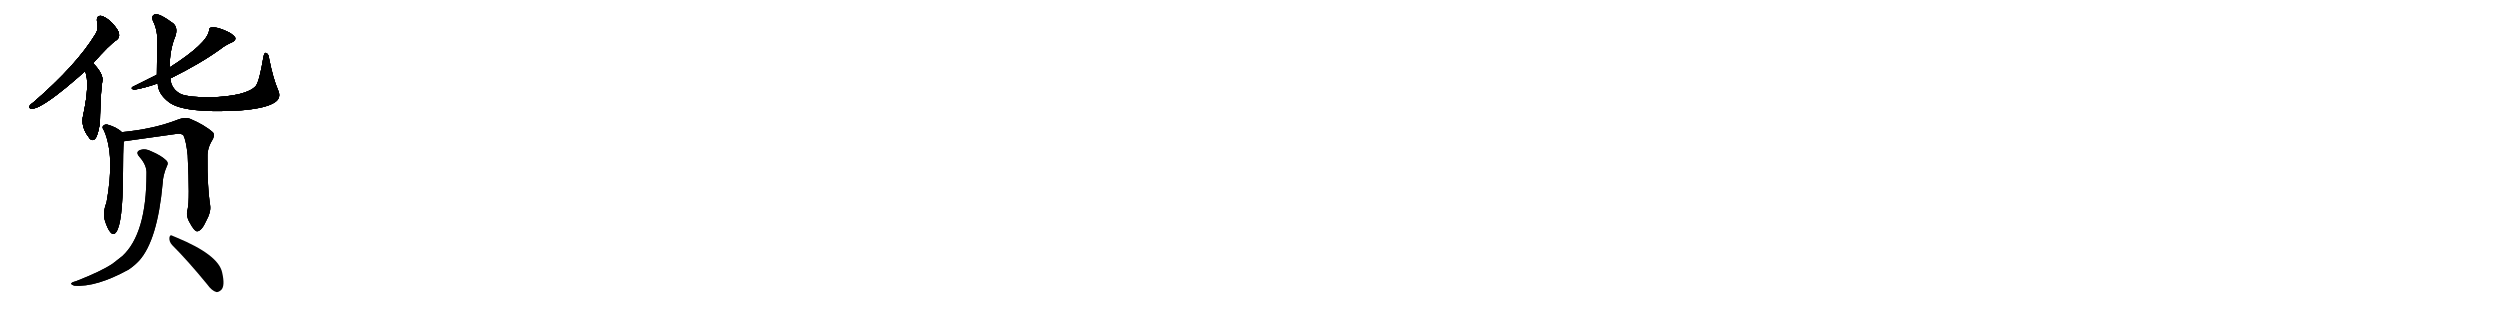 <svg version="1.1" viewBox="0 0 8192 1024" xmlns="http://www.w3.org/2000/svg">
  
  <g transform="scale(1, -1) translate(0, -900)" class="origin">
    <style type="text/css">
        .origin {display:none;}
        .hide {display:none;}
        .stroke {fill: #000000;}
        
.step1 {transform: translateX(1024px);}
.step2 {transform: translateX(2048px);}
.step3 {transform: translateX(3072px);}
.step4 {transform: translateX(4096px);}
.step5 {transform: translateX(5120px);}
.step6 {transform: translateX(6144px);}
.step7 {transform: translateX(7168px);}
.step8 {transform: translateX(8192px);}
.step9 {transform: translateX(9216px);}
.step10 {transform: translateX(10240px);}
.step11 {transform: translateX(11264px);}
.step12 {transform: translateX(12288px);}
.step13 {transform: translateX(13312px);}
.step14 {transform: translateX(14336px);}
.step15 {transform: translateX(15360px);}
.step16 {transform: translateX(16384px);}
.step17 {transform: translateX(17408px);}
.step18 {transform: translateX(18432px);}
.step19 {transform: translateX(19456px);}
.step20 {transform: translateX(20480px);}
.step21 {transform: translateX(21504px);}
.step22 {transform: translateX(22528px);}
.step23 {transform: translateX(23552px);}
.step24 {transform: translateX(24576px);}
.step25 {transform: translateX(25600px);}
.step26 {transform: translateX(26624px);}
.step27 {transform: translateX(27648px);}
.step28 {transform: translateX(28672px);}
.step29 {transform: translateX(29696px);}
    </style>

    <path d="M 305 693 Q 359 754 382 769 Q 392 776 390 789 Q 389 801 367 825 Q 348 844 331 848 Q 315 849 318 829 Q 324 804 312 787 Q 251 687 110 565 Q 100 558 97 553 Q 93 544 105 544 Q 141 544 279 667 L 305 693 Z" fill="lightgray"/>
    <path d="M 279 667 Q 295 628 273 524 Q 263 485 292 449 Q 292 448 294 446 Q 307 433 317 454 Q 329 487 328 524 Q 331 612 335 632 Q 341 656 305 693 C 284 715 269 695 279 667 Z" fill="lightgray"/>
    <path d="M 514 655 Q 478 637 434 615 Q 427 609 440 606 Q 479 613 517 627 L 558 643 Q 657 692 722 739 Q 738 752 761 762 Q 773 768 771 776 Q 768 783 752 793 Q 715 812 694 810 Q 685 810 685 799 Q 678 757 556 679 L 514 655 Z" fill="lightgray"/>
    <path d="M 517 627 Q 517 593 554 565 Q 603 528 784 538 Q 865 544 896 562 Q 924 577 911 605 Q 895 642 882 707 Q 881 722 873 726 Q 866 730 863 712 Q 850 633 838 618 Q 808 585 689 581 Q 622 581 594 591 Q 561 607 558 643 L 556 679 Q 556 737 574 780 Q 584 808 568 823 Q 522 857 508 853 Q 495 849 501 832 Q 519 798 515 748 Q 514 690 514 655 L 517 627 Z" fill="lightgray"/>
    <path d="M 399 467 Q 383 483 351 492 Q 342 493 337 486 Q 334 482 341 472 Q 377 390 349 236 Q 337 206 343 180 Q 352 150 362 139 Q 372 127 381 140 Q 402 170 403 323 Q 403 407 405 437 C 406 461 406 461 399 467 Z" fill="lightgray"/>
    <path d="M 615 215 Q 608 193 622 170 Q 637 142 646 142 Q 661 143 676 177 Q 691 204 689 224 Q 679 288 680 386 Q 679 414 695 440 Q 705 456 698 466 Q 670 491 622 511 Q 606 517 583 508 Q 504 477 399 467 C 369 464 375 433 405 437 Q 493 449 583 462 Q 595 462 601 457 Q 610 439 615 391 Q 622 244 615 215 Z" fill="lightgray"/>
    <path d="M 480 330 Q 480 134 401 61 Q 386 49 369 36 Q 332 11 250 -21 Q 238 -24 235 -27 Q 229 -31 243 -36 Q 315 -42 422 17 Q 441 30 456 46 Q 516 113 533 299 Q 534 326 547 356 Q 553 366 545 374 Q 529 390 496 404 Q 477 414 461 409 Q 442 403 457 386 Q 482 358 480 330 Z" fill="lightgray"/>
    <path d="M 564 97 Q 616 45 679 -32 Q 694 -53 709 -57 Q 716 -58 725 -50 Q 738 -37 728 7 Q 716 65 578 122 Q 571 125 566 127 Q 557 133 555 121 Q 554 108 564 97 Z" fill="lightgray"/></g>
<g transform="scale(1, -1) translate(0, -900)">
    <style type="text/css">
        .origin {display:none;}
        .hide {display:none;}
        .stroke {fill: #000000;}
        
.step1 {transform: translateX(1024px);}
.step2 {transform: translateX(2048px);}
.step3 {transform: translateX(3072px);}
.step4 {transform: translateX(4096px);}
.step5 {transform: translateX(5120px);}
.step6 {transform: translateX(6144px);}
.step7 {transform: translateX(7168px);}
.step8 {transform: translateX(8192px);}
.step9 {transform: translateX(9216px);}
.step10 {transform: translateX(10240px);}
.step11 {transform: translateX(11264px);}
.step12 {transform: translateX(12288px);}
.step13 {transform: translateX(13312px);}
.step14 {transform: translateX(14336px);}
.step15 {transform: translateX(15360px);}
.step16 {transform: translateX(16384px);}
.step17 {transform: translateX(17408px);}
.step18 {transform: translateX(18432px);}
.step19 {transform: translateX(19456px);}
.step20 {transform: translateX(20480px);}
.step21 {transform: translateX(21504px);}
.step22 {transform: translateX(22528px);}
.step23 {transform: translateX(23552px);}
.step24 {transform: translateX(24576px);}
.step25 {transform: translateX(25600px);}
.step26 {transform: translateX(26624px);}
.step27 {transform: translateX(27648px);}
.step28 {transform: translateX(28672px);}
.step29 {transform: translateX(29696px);}
    </style>

    <path d="M 305 693 Q 359 754 382 769 Q 392 776 390 789 Q 389 801 367 825 Q 348 844 331 848 Q 315 849 318 829 Q 324 804 312 787 Q 251 687 110 565 Q 100 558 97 553 Q 93 544 105 544 Q 141 544 279 667 L 305 693 Z" fill="lightgray" class="stroke step0"/>
    <path d="M 279 667 Q 295 628 273 524 Q 263 485 292 449 Q 292 448 294 446 Q 307 433 317 454 Q 329 487 328 524 Q 331 612 335 632 Q 341 656 305 693 C 284 715 269 695 279 667 Z" fill="lightgray" class="hide"/>
    <path d="M 514 655 Q 478 637 434 615 Q 427 609 440 606 Q 479 613 517 627 L 558 643 Q 657 692 722 739 Q 738 752 761 762 Q 773 768 771 776 Q 768 783 752 793 Q 715 812 694 810 Q 685 810 685 799 Q 678 757 556 679 L 514 655 Z" fill="lightgray" class="hide"/>
    <path d="M 517 627 Q 517 593 554 565 Q 603 528 784 538 Q 865 544 896 562 Q 924 577 911 605 Q 895 642 882 707 Q 881 722 873 726 Q 866 730 863 712 Q 850 633 838 618 Q 808 585 689 581 Q 622 581 594 591 Q 561 607 558 643 L 556 679 Q 556 737 574 780 Q 584 808 568 823 Q 522 857 508 853 Q 495 849 501 832 Q 519 798 515 748 Q 514 690 514 655 L 517 627 Z" fill="lightgray" class="hide"/>
    <path d="M 399 467 Q 383 483 351 492 Q 342 493 337 486 Q 334 482 341 472 Q 377 390 349 236 Q 337 206 343 180 Q 352 150 362 139 Q 372 127 381 140 Q 402 170 403 323 Q 403 407 405 437 C 406 461 406 461 399 467 Z" fill="lightgray" class="hide"/>
    <path d="M 615 215 Q 608 193 622 170 Q 637 142 646 142 Q 661 143 676 177 Q 691 204 689 224 Q 679 288 680 386 Q 679 414 695 440 Q 705 456 698 466 Q 670 491 622 511 Q 606 517 583 508 Q 504 477 399 467 C 369 464 375 433 405 437 Q 493 449 583 462 Q 595 462 601 457 Q 610 439 615 391 Q 622 244 615 215 Z" fill="lightgray" class="hide"/>
    <path d="M 480 330 Q 480 134 401 61 Q 386 49 369 36 Q 332 11 250 -21 Q 238 -24 235 -27 Q 229 -31 243 -36 Q 315 -42 422 17 Q 441 30 456 46 Q 516 113 533 299 Q 534 326 547 356 Q 553 366 545 374 Q 529 390 496 404 Q 477 414 461 409 Q 442 403 457 386 Q 482 358 480 330 Z" fill="lightgray" class="hide"/>
    <path d="M 564 97 Q 616 45 679 -32 Q 694 -53 709 -57 Q 716 -58 725 -50 Q 738 -37 728 7 Q 716 65 578 122 Q 571 125 566 127 Q 557 133 555 121 Q 554 108 564 97 Z" fill="lightgray" class="hide"/></g><g transform="scale(1, -1) translate(0, -900)">
    <style type="text/css">
        .origin {display:none;}
        .hide {display:none;}
        .stroke {fill: #000000;}
        
.step1 {transform: translateX(1024px);}
.step2 {transform: translateX(2048px);}
.step3 {transform: translateX(3072px);}
.step4 {transform: translateX(4096px);}
.step5 {transform: translateX(5120px);}
.step6 {transform: translateX(6144px);}
.step7 {transform: translateX(7168px);}
.step8 {transform: translateX(8192px);}
.step9 {transform: translateX(9216px);}
.step10 {transform: translateX(10240px);}
.step11 {transform: translateX(11264px);}
.step12 {transform: translateX(12288px);}
.step13 {transform: translateX(13312px);}
.step14 {transform: translateX(14336px);}
.step15 {transform: translateX(15360px);}
.step16 {transform: translateX(16384px);}
.step17 {transform: translateX(17408px);}
.step18 {transform: translateX(18432px);}
.step19 {transform: translateX(19456px);}
.step20 {transform: translateX(20480px);}
.step21 {transform: translateX(21504px);}
.step22 {transform: translateX(22528px);}
.step23 {transform: translateX(23552px);}
.step24 {transform: translateX(24576px);}
.step25 {transform: translateX(25600px);}
.step26 {transform: translateX(26624px);}
.step27 {transform: translateX(27648px);}
.step28 {transform: translateX(28672px);}
.step29 {transform: translateX(29696px);}
    </style>

    <path d="M 305 693 Q 359 754 382 769 Q 392 776 390 789 Q 389 801 367 825 Q 348 844 331 848 Q 315 849 318 829 Q 324 804 312 787 Q 251 687 110 565 Q 100 558 97 553 Q 93 544 105 544 Q 141 544 279 667 L 305 693 Z" fill="lightgray" class="stroke step1"/>
    <path d="M 279 667 Q 295 628 273 524 Q 263 485 292 449 Q 292 448 294 446 Q 307 433 317 454 Q 329 487 328 524 Q 331 612 335 632 Q 341 656 305 693 C 284 715 269 695 279 667 Z" fill="lightgray" class="stroke step1"/>
    <path d="M 514 655 Q 478 637 434 615 Q 427 609 440 606 Q 479 613 517 627 L 558 643 Q 657 692 722 739 Q 738 752 761 762 Q 773 768 771 776 Q 768 783 752 793 Q 715 812 694 810 Q 685 810 685 799 Q 678 757 556 679 L 514 655 Z" fill="lightgray" class="hide"/>
    <path d="M 517 627 Q 517 593 554 565 Q 603 528 784 538 Q 865 544 896 562 Q 924 577 911 605 Q 895 642 882 707 Q 881 722 873 726 Q 866 730 863 712 Q 850 633 838 618 Q 808 585 689 581 Q 622 581 594 591 Q 561 607 558 643 L 556 679 Q 556 737 574 780 Q 584 808 568 823 Q 522 857 508 853 Q 495 849 501 832 Q 519 798 515 748 Q 514 690 514 655 L 517 627 Z" fill="lightgray" class="hide"/>
    <path d="M 399 467 Q 383 483 351 492 Q 342 493 337 486 Q 334 482 341 472 Q 377 390 349 236 Q 337 206 343 180 Q 352 150 362 139 Q 372 127 381 140 Q 402 170 403 323 Q 403 407 405 437 C 406 461 406 461 399 467 Z" fill="lightgray" class="hide"/>
    <path d="M 615 215 Q 608 193 622 170 Q 637 142 646 142 Q 661 143 676 177 Q 691 204 689 224 Q 679 288 680 386 Q 679 414 695 440 Q 705 456 698 466 Q 670 491 622 511 Q 606 517 583 508 Q 504 477 399 467 C 369 464 375 433 405 437 Q 493 449 583 462 Q 595 462 601 457 Q 610 439 615 391 Q 622 244 615 215 Z" fill="lightgray" class="hide"/>
    <path d="M 480 330 Q 480 134 401 61 Q 386 49 369 36 Q 332 11 250 -21 Q 238 -24 235 -27 Q 229 -31 243 -36 Q 315 -42 422 17 Q 441 30 456 46 Q 516 113 533 299 Q 534 326 547 356 Q 553 366 545 374 Q 529 390 496 404 Q 477 414 461 409 Q 442 403 457 386 Q 482 358 480 330 Z" fill="lightgray" class="hide"/>
    <path d="M 564 97 Q 616 45 679 -32 Q 694 -53 709 -57 Q 716 -58 725 -50 Q 738 -37 728 7 Q 716 65 578 122 Q 571 125 566 127 Q 557 133 555 121 Q 554 108 564 97 Z" fill="lightgray" class="hide"/></g><g transform="scale(1, -1) translate(0, -900)">
    <style type="text/css">
        .origin {display:none;}
        .hide {display:none;}
        .stroke {fill: #000000;}
        
.step1 {transform: translateX(1024px);}
.step2 {transform: translateX(2048px);}
.step3 {transform: translateX(3072px);}
.step4 {transform: translateX(4096px);}
.step5 {transform: translateX(5120px);}
.step6 {transform: translateX(6144px);}
.step7 {transform: translateX(7168px);}
.step8 {transform: translateX(8192px);}
.step9 {transform: translateX(9216px);}
.step10 {transform: translateX(10240px);}
.step11 {transform: translateX(11264px);}
.step12 {transform: translateX(12288px);}
.step13 {transform: translateX(13312px);}
.step14 {transform: translateX(14336px);}
.step15 {transform: translateX(15360px);}
.step16 {transform: translateX(16384px);}
.step17 {transform: translateX(17408px);}
.step18 {transform: translateX(18432px);}
.step19 {transform: translateX(19456px);}
.step20 {transform: translateX(20480px);}
.step21 {transform: translateX(21504px);}
.step22 {transform: translateX(22528px);}
.step23 {transform: translateX(23552px);}
.step24 {transform: translateX(24576px);}
.step25 {transform: translateX(25600px);}
.step26 {transform: translateX(26624px);}
.step27 {transform: translateX(27648px);}
.step28 {transform: translateX(28672px);}
.step29 {transform: translateX(29696px);}
    </style>

    <path d="M 305 693 Q 359 754 382 769 Q 392 776 390 789 Q 389 801 367 825 Q 348 844 331 848 Q 315 849 318 829 Q 324 804 312 787 Q 251 687 110 565 Q 100 558 97 553 Q 93 544 105 544 Q 141 544 279 667 L 305 693 Z" fill="lightgray" class="stroke step2"/>
    <path d="M 279 667 Q 295 628 273 524 Q 263 485 292 449 Q 292 448 294 446 Q 307 433 317 454 Q 329 487 328 524 Q 331 612 335 632 Q 341 656 305 693 C 284 715 269 695 279 667 Z" fill="lightgray" class="stroke step2"/>
    <path d="M 514 655 Q 478 637 434 615 Q 427 609 440 606 Q 479 613 517 627 L 558 643 Q 657 692 722 739 Q 738 752 761 762 Q 773 768 771 776 Q 768 783 752 793 Q 715 812 694 810 Q 685 810 685 799 Q 678 757 556 679 L 514 655 Z" fill="lightgray" class="stroke step2"/>
    <path d="M 517 627 Q 517 593 554 565 Q 603 528 784 538 Q 865 544 896 562 Q 924 577 911 605 Q 895 642 882 707 Q 881 722 873 726 Q 866 730 863 712 Q 850 633 838 618 Q 808 585 689 581 Q 622 581 594 591 Q 561 607 558 643 L 556 679 Q 556 737 574 780 Q 584 808 568 823 Q 522 857 508 853 Q 495 849 501 832 Q 519 798 515 748 Q 514 690 514 655 L 517 627 Z" fill="lightgray" class="hide"/>
    <path d="M 399 467 Q 383 483 351 492 Q 342 493 337 486 Q 334 482 341 472 Q 377 390 349 236 Q 337 206 343 180 Q 352 150 362 139 Q 372 127 381 140 Q 402 170 403 323 Q 403 407 405 437 C 406 461 406 461 399 467 Z" fill="lightgray" class="hide"/>
    <path d="M 615 215 Q 608 193 622 170 Q 637 142 646 142 Q 661 143 676 177 Q 691 204 689 224 Q 679 288 680 386 Q 679 414 695 440 Q 705 456 698 466 Q 670 491 622 511 Q 606 517 583 508 Q 504 477 399 467 C 369 464 375 433 405 437 Q 493 449 583 462 Q 595 462 601 457 Q 610 439 615 391 Q 622 244 615 215 Z" fill="lightgray" class="hide"/>
    <path d="M 480 330 Q 480 134 401 61 Q 386 49 369 36 Q 332 11 250 -21 Q 238 -24 235 -27 Q 229 -31 243 -36 Q 315 -42 422 17 Q 441 30 456 46 Q 516 113 533 299 Q 534 326 547 356 Q 553 366 545 374 Q 529 390 496 404 Q 477 414 461 409 Q 442 403 457 386 Q 482 358 480 330 Z" fill="lightgray" class="hide"/>
    <path d="M 564 97 Q 616 45 679 -32 Q 694 -53 709 -57 Q 716 -58 725 -50 Q 738 -37 728 7 Q 716 65 578 122 Q 571 125 566 127 Q 557 133 555 121 Q 554 108 564 97 Z" fill="lightgray" class="hide"/></g><g transform="scale(1, -1) translate(0, -900)">
    <style type="text/css">
        .origin {display:none;}
        .hide {display:none;}
        .stroke {fill: #000000;}
        
.step1 {transform: translateX(1024px);}
.step2 {transform: translateX(2048px);}
.step3 {transform: translateX(3072px);}
.step4 {transform: translateX(4096px);}
.step5 {transform: translateX(5120px);}
.step6 {transform: translateX(6144px);}
.step7 {transform: translateX(7168px);}
.step8 {transform: translateX(8192px);}
.step9 {transform: translateX(9216px);}
.step10 {transform: translateX(10240px);}
.step11 {transform: translateX(11264px);}
.step12 {transform: translateX(12288px);}
.step13 {transform: translateX(13312px);}
.step14 {transform: translateX(14336px);}
.step15 {transform: translateX(15360px);}
.step16 {transform: translateX(16384px);}
.step17 {transform: translateX(17408px);}
.step18 {transform: translateX(18432px);}
.step19 {transform: translateX(19456px);}
.step20 {transform: translateX(20480px);}
.step21 {transform: translateX(21504px);}
.step22 {transform: translateX(22528px);}
.step23 {transform: translateX(23552px);}
.step24 {transform: translateX(24576px);}
.step25 {transform: translateX(25600px);}
.step26 {transform: translateX(26624px);}
.step27 {transform: translateX(27648px);}
.step28 {transform: translateX(28672px);}
.step29 {transform: translateX(29696px);}
    </style>

    <path d="M 305 693 Q 359 754 382 769 Q 392 776 390 789 Q 389 801 367 825 Q 348 844 331 848 Q 315 849 318 829 Q 324 804 312 787 Q 251 687 110 565 Q 100 558 97 553 Q 93 544 105 544 Q 141 544 279 667 L 305 693 Z" fill="lightgray" class="stroke step3"/>
    <path d="M 279 667 Q 295 628 273 524 Q 263 485 292 449 Q 292 448 294 446 Q 307 433 317 454 Q 329 487 328 524 Q 331 612 335 632 Q 341 656 305 693 C 284 715 269 695 279 667 Z" fill="lightgray" class="stroke step3"/>
    <path d="M 514 655 Q 478 637 434 615 Q 427 609 440 606 Q 479 613 517 627 L 558 643 Q 657 692 722 739 Q 738 752 761 762 Q 773 768 771 776 Q 768 783 752 793 Q 715 812 694 810 Q 685 810 685 799 Q 678 757 556 679 L 514 655 Z" fill="lightgray" class="stroke step3"/>
    <path d="M 517 627 Q 517 593 554 565 Q 603 528 784 538 Q 865 544 896 562 Q 924 577 911 605 Q 895 642 882 707 Q 881 722 873 726 Q 866 730 863 712 Q 850 633 838 618 Q 808 585 689 581 Q 622 581 594 591 Q 561 607 558 643 L 556 679 Q 556 737 574 780 Q 584 808 568 823 Q 522 857 508 853 Q 495 849 501 832 Q 519 798 515 748 Q 514 690 514 655 L 517 627 Z" fill="lightgray" class="stroke step3"/>
    <path d="M 399 467 Q 383 483 351 492 Q 342 493 337 486 Q 334 482 341 472 Q 377 390 349 236 Q 337 206 343 180 Q 352 150 362 139 Q 372 127 381 140 Q 402 170 403 323 Q 403 407 405 437 C 406 461 406 461 399 467 Z" fill="lightgray" class="hide"/>
    <path d="M 615 215 Q 608 193 622 170 Q 637 142 646 142 Q 661 143 676 177 Q 691 204 689 224 Q 679 288 680 386 Q 679 414 695 440 Q 705 456 698 466 Q 670 491 622 511 Q 606 517 583 508 Q 504 477 399 467 C 369 464 375 433 405 437 Q 493 449 583 462 Q 595 462 601 457 Q 610 439 615 391 Q 622 244 615 215 Z" fill="lightgray" class="hide"/>
    <path d="M 480 330 Q 480 134 401 61 Q 386 49 369 36 Q 332 11 250 -21 Q 238 -24 235 -27 Q 229 -31 243 -36 Q 315 -42 422 17 Q 441 30 456 46 Q 516 113 533 299 Q 534 326 547 356 Q 553 366 545 374 Q 529 390 496 404 Q 477 414 461 409 Q 442 403 457 386 Q 482 358 480 330 Z" fill="lightgray" class="hide"/>
    <path d="M 564 97 Q 616 45 679 -32 Q 694 -53 709 -57 Q 716 -58 725 -50 Q 738 -37 728 7 Q 716 65 578 122 Q 571 125 566 127 Q 557 133 555 121 Q 554 108 564 97 Z" fill="lightgray" class="hide"/></g><g transform="scale(1, -1) translate(0, -900)">
    <style type="text/css">
        .origin {display:none;}
        .hide {display:none;}
        .stroke {fill: #000000;}
        
.step1 {transform: translateX(1024px);}
.step2 {transform: translateX(2048px);}
.step3 {transform: translateX(3072px);}
.step4 {transform: translateX(4096px);}
.step5 {transform: translateX(5120px);}
.step6 {transform: translateX(6144px);}
.step7 {transform: translateX(7168px);}
.step8 {transform: translateX(8192px);}
.step9 {transform: translateX(9216px);}
.step10 {transform: translateX(10240px);}
.step11 {transform: translateX(11264px);}
.step12 {transform: translateX(12288px);}
.step13 {transform: translateX(13312px);}
.step14 {transform: translateX(14336px);}
.step15 {transform: translateX(15360px);}
.step16 {transform: translateX(16384px);}
.step17 {transform: translateX(17408px);}
.step18 {transform: translateX(18432px);}
.step19 {transform: translateX(19456px);}
.step20 {transform: translateX(20480px);}
.step21 {transform: translateX(21504px);}
.step22 {transform: translateX(22528px);}
.step23 {transform: translateX(23552px);}
.step24 {transform: translateX(24576px);}
.step25 {transform: translateX(25600px);}
.step26 {transform: translateX(26624px);}
.step27 {transform: translateX(27648px);}
.step28 {transform: translateX(28672px);}
.step29 {transform: translateX(29696px);}
    </style>

    <path d="M 305 693 Q 359 754 382 769 Q 392 776 390 789 Q 389 801 367 825 Q 348 844 331 848 Q 315 849 318 829 Q 324 804 312 787 Q 251 687 110 565 Q 100 558 97 553 Q 93 544 105 544 Q 141 544 279 667 L 305 693 Z" fill="lightgray" class="stroke step4"/>
    <path d="M 279 667 Q 295 628 273 524 Q 263 485 292 449 Q 292 448 294 446 Q 307 433 317 454 Q 329 487 328 524 Q 331 612 335 632 Q 341 656 305 693 C 284 715 269 695 279 667 Z" fill="lightgray" class="stroke step4"/>
    <path d="M 514 655 Q 478 637 434 615 Q 427 609 440 606 Q 479 613 517 627 L 558 643 Q 657 692 722 739 Q 738 752 761 762 Q 773 768 771 776 Q 768 783 752 793 Q 715 812 694 810 Q 685 810 685 799 Q 678 757 556 679 L 514 655 Z" fill="lightgray" class="stroke step4"/>
    <path d="M 517 627 Q 517 593 554 565 Q 603 528 784 538 Q 865 544 896 562 Q 924 577 911 605 Q 895 642 882 707 Q 881 722 873 726 Q 866 730 863 712 Q 850 633 838 618 Q 808 585 689 581 Q 622 581 594 591 Q 561 607 558 643 L 556 679 Q 556 737 574 780 Q 584 808 568 823 Q 522 857 508 853 Q 495 849 501 832 Q 519 798 515 748 Q 514 690 514 655 L 517 627 Z" fill="lightgray" class="stroke step4"/>
    <path d="M 399 467 Q 383 483 351 492 Q 342 493 337 486 Q 334 482 341 472 Q 377 390 349 236 Q 337 206 343 180 Q 352 150 362 139 Q 372 127 381 140 Q 402 170 403 323 Q 403 407 405 437 C 406 461 406 461 399 467 Z" fill="lightgray" class="stroke step4"/>
    <path d="M 615 215 Q 608 193 622 170 Q 637 142 646 142 Q 661 143 676 177 Q 691 204 689 224 Q 679 288 680 386 Q 679 414 695 440 Q 705 456 698 466 Q 670 491 622 511 Q 606 517 583 508 Q 504 477 399 467 C 369 464 375 433 405 437 Q 493 449 583 462 Q 595 462 601 457 Q 610 439 615 391 Q 622 244 615 215 Z" fill="lightgray" class="hide"/>
    <path d="M 480 330 Q 480 134 401 61 Q 386 49 369 36 Q 332 11 250 -21 Q 238 -24 235 -27 Q 229 -31 243 -36 Q 315 -42 422 17 Q 441 30 456 46 Q 516 113 533 299 Q 534 326 547 356 Q 553 366 545 374 Q 529 390 496 404 Q 477 414 461 409 Q 442 403 457 386 Q 482 358 480 330 Z" fill="lightgray" class="hide"/>
    <path d="M 564 97 Q 616 45 679 -32 Q 694 -53 709 -57 Q 716 -58 725 -50 Q 738 -37 728 7 Q 716 65 578 122 Q 571 125 566 127 Q 557 133 555 121 Q 554 108 564 97 Z" fill="lightgray" class="hide"/></g><g transform="scale(1, -1) translate(0, -900)">
    <style type="text/css">
        .origin {display:none;}
        .hide {display:none;}
        .stroke {fill: #000000;}
        
.step1 {transform: translateX(1024px);}
.step2 {transform: translateX(2048px);}
.step3 {transform: translateX(3072px);}
.step4 {transform: translateX(4096px);}
.step5 {transform: translateX(5120px);}
.step6 {transform: translateX(6144px);}
.step7 {transform: translateX(7168px);}
.step8 {transform: translateX(8192px);}
.step9 {transform: translateX(9216px);}
.step10 {transform: translateX(10240px);}
.step11 {transform: translateX(11264px);}
.step12 {transform: translateX(12288px);}
.step13 {transform: translateX(13312px);}
.step14 {transform: translateX(14336px);}
.step15 {transform: translateX(15360px);}
.step16 {transform: translateX(16384px);}
.step17 {transform: translateX(17408px);}
.step18 {transform: translateX(18432px);}
.step19 {transform: translateX(19456px);}
.step20 {transform: translateX(20480px);}
.step21 {transform: translateX(21504px);}
.step22 {transform: translateX(22528px);}
.step23 {transform: translateX(23552px);}
.step24 {transform: translateX(24576px);}
.step25 {transform: translateX(25600px);}
.step26 {transform: translateX(26624px);}
.step27 {transform: translateX(27648px);}
.step28 {transform: translateX(28672px);}
.step29 {transform: translateX(29696px);}
    </style>

    <path d="M 305 693 Q 359 754 382 769 Q 392 776 390 789 Q 389 801 367 825 Q 348 844 331 848 Q 315 849 318 829 Q 324 804 312 787 Q 251 687 110 565 Q 100 558 97 553 Q 93 544 105 544 Q 141 544 279 667 L 305 693 Z" fill="lightgray" class="stroke step5"/>
    <path d="M 279 667 Q 295 628 273 524 Q 263 485 292 449 Q 292 448 294 446 Q 307 433 317 454 Q 329 487 328 524 Q 331 612 335 632 Q 341 656 305 693 C 284 715 269 695 279 667 Z" fill="lightgray" class="stroke step5"/>
    <path d="M 514 655 Q 478 637 434 615 Q 427 609 440 606 Q 479 613 517 627 L 558 643 Q 657 692 722 739 Q 738 752 761 762 Q 773 768 771 776 Q 768 783 752 793 Q 715 812 694 810 Q 685 810 685 799 Q 678 757 556 679 L 514 655 Z" fill="lightgray" class="stroke step5"/>
    <path d="M 517 627 Q 517 593 554 565 Q 603 528 784 538 Q 865 544 896 562 Q 924 577 911 605 Q 895 642 882 707 Q 881 722 873 726 Q 866 730 863 712 Q 850 633 838 618 Q 808 585 689 581 Q 622 581 594 591 Q 561 607 558 643 L 556 679 Q 556 737 574 780 Q 584 808 568 823 Q 522 857 508 853 Q 495 849 501 832 Q 519 798 515 748 Q 514 690 514 655 L 517 627 Z" fill="lightgray" class="stroke step5"/>
    <path d="M 399 467 Q 383 483 351 492 Q 342 493 337 486 Q 334 482 341 472 Q 377 390 349 236 Q 337 206 343 180 Q 352 150 362 139 Q 372 127 381 140 Q 402 170 403 323 Q 403 407 405 437 C 406 461 406 461 399 467 Z" fill="lightgray" class="stroke step5"/>
    <path d="M 615 215 Q 608 193 622 170 Q 637 142 646 142 Q 661 143 676 177 Q 691 204 689 224 Q 679 288 680 386 Q 679 414 695 440 Q 705 456 698 466 Q 670 491 622 511 Q 606 517 583 508 Q 504 477 399 467 C 369 464 375 433 405 437 Q 493 449 583 462 Q 595 462 601 457 Q 610 439 615 391 Q 622 244 615 215 Z" fill="lightgray" class="stroke step5"/>
    <path d="M 480 330 Q 480 134 401 61 Q 386 49 369 36 Q 332 11 250 -21 Q 238 -24 235 -27 Q 229 -31 243 -36 Q 315 -42 422 17 Q 441 30 456 46 Q 516 113 533 299 Q 534 326 547 356 Q 553 366 545 374 Q 529 390 496 404 Q 477 414 461 409 Q 442 403 457 386 Q 482 358 480 330 Z" fill="lightgray" class="hide"/>
    <path d="M 564 97 Q 616 45 679 -32 Q 694 -53 709 -57 Q 716 -58 725 -50 Q 738 -37 728 7 Q 716 65 578 122 Q 571 125 566 127 Q 557 133 555 121 Q 554 108 564 97 Z" fill="lightgray" class="hide"/></g><g transform="scale(1, -1) translate(0, -900)">
    <style type="text/css">
        .origin {display:none;}
        .hide {display:none;}
        .stroke {fill: #000000;}
        
.step1 {transform: translateX(1024px);}
.step2 {transform: translateX(2048px);}
.step3 {transform: translateX(3072px);}
.step4 {transform: translateX(4096px);}
.step5 {transform: translateX(5120px);}
.step6 {transform: translateX(6144px);}
.step7 {transform: translateX(7168px);}
.step8 {transform: translateX(8192px);}
.step9 {transform: translateX(9216px);}
.step10 {transform: translateX(10240px);}
.step11 {transform: translateX(11264px);}
.step12 {transform: translateX(12288px);}
.step13 {transform: translateX(13312px);}
.step14 {transform: translateX(14336px);}
.step15 {transform: translateX(15360px);}
.step16 {transform: translateX(16384px);}
.step17 {transform: translateX(17408px);}
.step18 {transform: translateX(18432px);}
.step19 {transform: translateX(19456px);}
.step20 {transform: translateX(20480px);}
.step21 {transform: translateX(21504px);}
.step22 {transform: translateX(22528px);}
.step23 {transform: translateX(23552px);}
.step24 {transform: translateX(24576px);}
.step25 {transform: translateX(25600px);}
.step26 {transform: translateX(26624px);}
.step27 {transform: translateX(27648px);}
.step28 {transform: translateX(28672px);}
.step29 {transform: translateX(29696px);}
    </style>

    <path d="M 305 693 Q 359 754 382 769 Q 392 776 390 789 Q 389 801 367 825 Q 348 844 331 848 Q 315 849 318 829 Q 324 804 312 787 Q 251 687 110 565 Q 100 558 97 553 Q 93 544 105 544 Q 141 544 279 667 L 305 693 Z" fill="lightgray" class="stroke step6"/>
    <path d="M 279 667 Q 295 628 273 524 Q 263 485 292 449 Q 292 448 294 446 Q 307 433 317 454 Q 329 487 328 524 Q 331 612 335 632 Q 341 656 305 693 C 284 715 269 695 279 667 Z" fill="lightgray" class="stroke step6"/>
    <path d="M 514 655 Q 478 637 434 615 Q 427 609 440 606 Q 479 613 517 627 L 558 643 Q 657 692 722 739 Q 738 752 761 762 Q 773 768 771 776 Q 768 783 752 793 Q 715 812 694 810 Q 685 810 685 799 Q 678 757 556 679 L 514 655 Z" fill="lightgray" class="stroke step6"/>
    <path d="M 517 627 Q 517 593 554 565 Q 603 528 784 538 Q 865 544 896 562 Q 924 577 911 605 Q 895 642 882 707 Q 881 722 873 726 Q 866 730 863 712 Q 850 633 838 618 Q 808 585 689 581 Q 622 581 594 591 Q 561 607 558 643 L 556 679 Q 556 737 574 780 Q 584 808 568 823 Q 522 857 508 853 Q 495 849 501 832 Q 519 798 515 748 Q 514 690 514 655 L 517 627 Z" fill="lightgray" class="stroke step6"/>
    <path d="M 399 467 Q 383 483 351 492 Q 342 493 337 486 Q 334 482 341 472 Q 377 390 349 236 Q 337 206 343 180 Q 352 150 362 139 Q 372 127 381 140 Q 402 170 403 323 Q 403 407 405 437 C 406 461 406 461 399 467 Z" fill="lightgray" class="stroke step6"/>
    <path d="M 615 215 Q 608 193 622 170 Q 637 142 646 142 Q 661 143 676 177 Q 691 204 689 224 Q 679 288 680 386 Q 679 414 695 440 Q 705 456 698 466 Q 670 491 622 511 Q 606 517 583 508 Q 504 477 399 467 C 369 464 375 433 405 437 Q 493 449 583 462 Q 595 462 601 457 Q 610 439 615 391 Q 622 244 615 215 Z" fill="lightgray" class="stroke step6"/>
    <path d="M 480 330 Q 480 134 401 61 Q 386 49 369 36 Q 332 11 250 -21 Q 238 -24 235 -27 Q 229 -31 243 -36 Q 315 -42 422 17 Q 441 30 456 46 Q 516 113 533 299 Q 534 326 547 356 Q 553 366 545 374 Q 529 390 496 404 Q 477 414 461 409 Q 442 403 457 386 Q 482 358 480 330 Z" fill="lightgray" class="stroke step6"/>
    <path d="M 564 97 Q 616 45 679 -32 Q 694 -53 709 -57 Q 716 -58 725 -50 Q 738 -37 728 7 Q 716 65 578 122 Q 571 125 566 127 Q 557 133 555 121 Q 554 108 564 97 Z" fill="lightgray" class="hide"/></g><g transform="scale(1, -1) translate(0, -900)">
    <style type="text/css">
        .origin {display:none;}
        .hide {display:none;}
        .stroke {fill: #000000;}
        
.step1 {transform: translateX(1024px);}
.step2 {transform: translateX(2048px);}
.step3 {transform: translateX(3072px);}
.step4 {transform: translateX(4096px);}
.step5 {transform: translateX(5120px);}
.step6 {transform: translateX(6144px);}
.step7 {transform: translateX(7168px);}
.step8 {transform: translateX(8192px);}
.step9 {transform: translateX(9216px);}
.step10 {transform: translateX(10240px);}
.step11 {transform: translateX(11264px);}
.step12 {transform: translateX(12288px);}
.step13 {transform: translateX(13312px);}
.step14 {transform: translateX(14336px);}
.step15 {transform: translateX(15360px);}
.step16 {transform: translateX(16384px);}
.step17 {transform: translateX(17408px);}
.step18 {transform: translateX(18432px);}
.step19 {transform: translateX(19456px);}
.step20 {transform: translateX(20480px);}
.step21 {transform: translateX(21504px);}
.step22 {transform: translateX(22528px);}
.step23 {transform: translateX(23552px);}
.step24 {transform: translateX(24576px);}
.step25 {transform: translateX(25600px);}
.step26 {transform: translateX(26624px);}
.step27 {transform: translateX(27648px);}
.step28 {transform: translateX(28672px);}
.step29 {transform: translateX(29696px);}
    </style>

    <path d="M 305 693 Q 359 754 382 769 Q 392 776 390 789 Q 389 801 367 825 Q 348 844 331 848 Q 315 849 318 829 Q 324 804 312 787 Q 251 687 110 565 Q 100 558 97 553 Q 93 544 105 544 Q 141 544 279 667 L 305 693 Z" fill="lightgray" class="stroke step7"/>
    <path d="M 279 667 Q 295 628 273 524 Q 263 485 292 449 Q 292 448 294 446 Q 307 433 317 454 Q 329 487 328 524 Q 331 612 335 632 Q 341 656 305 693 C 284 715 269 695 279 667 Z" fill="lightgray" class="stroke step7"/>
    <path d="M 514 655 Q 478 637 434 615 Q 427 609 440 606 Q 479 613 517 627 L 558 643 Q 657 692 722 739 Q 738 752 761 762 Q 773 768 771 776 Q 768 783 752 793 Q 715 812 694 810 Q 685 810 685 799 Q 678 757 556 679 L 514 655 Z" fill="lightgray" class="stroke step7"/>
    <path d="M 517 627 Q 517 593 554 565 Q 603 528 784 538 Q 865 544 896 562 Q 924 577 911 605 Q 895 642 882 707 Q 881 722 873 726 Q 866 730 863 712 Q 850 633 838 618 Q 808 585 689 581 Q 622 581 594 591 Q 561 607 558 643 L 556 679 Q 556 737 574 780 Q 584 808 568 823 Q 522 857 508 853 Q 495 849 501 832 Q 519 798 515 748 Q 514 690 514 655 L 517 627 Z" fill="lightgray" class="stroke step7"/>
    <path d="M 399 467 Q 383 483 351 492 Q 342 493 337 486 Q 334 482 341 472 Q 377 390 349 236 Q 337 206 343 180 Q 352 150 362 139 Q 372 127 381 140 Q 402 170 403 323 Q 403 407 405 437 C 406 461 406 461 399 467 Z" fill="lightgray" class="stroke step7"/>
    <path d="M 615 215 Q 608 193 622 170 Q 637 142 646 142 Q 661 143 676 177 Q 691 204 689 224 Q 679 288 680 386 Q 679 414 695 440 Q 705 456 698 466 Q 670 491 622 511 Q 606 517 583 508 Q 504 477 399 467 C 369 464 375 433 405 437 Q 493 449 583 462 Q 595 462 601 457 Q 610 439 615 391 Q 622 244 615 215 Z" fill="lightgray" class="stroke step7"/>
    <path d="M 480 330 Q 480 134 401 61 Q 386 49 369 36 Q 332 11 250 -21 Q 238 -24 235 -27 Q 229 -31 243 -36 Q 315 -42 422 17 Q 441 30 456 46 Q 516 113 533 299 Q 534 326 547 356 Q 553 366 545 374 Q 529 390 496 404 Q 477 414 461 409 Q 442 403 457 386 Q 482 358 480 330 Z" fill="lightgray" class="stroke step7"/>
    <path d="M 564 97 Q 616 45 679 -32 Q 694 -53 709 -57 Q 716 -58 725 -50 Q 738 -37 728 7 Q 716 65 578 122 Q 571 125 566 127 Q 557 133 555 121 Q 554 108 564 97 Z" fill="lightgray" class="stroke step7"/></g></svg>